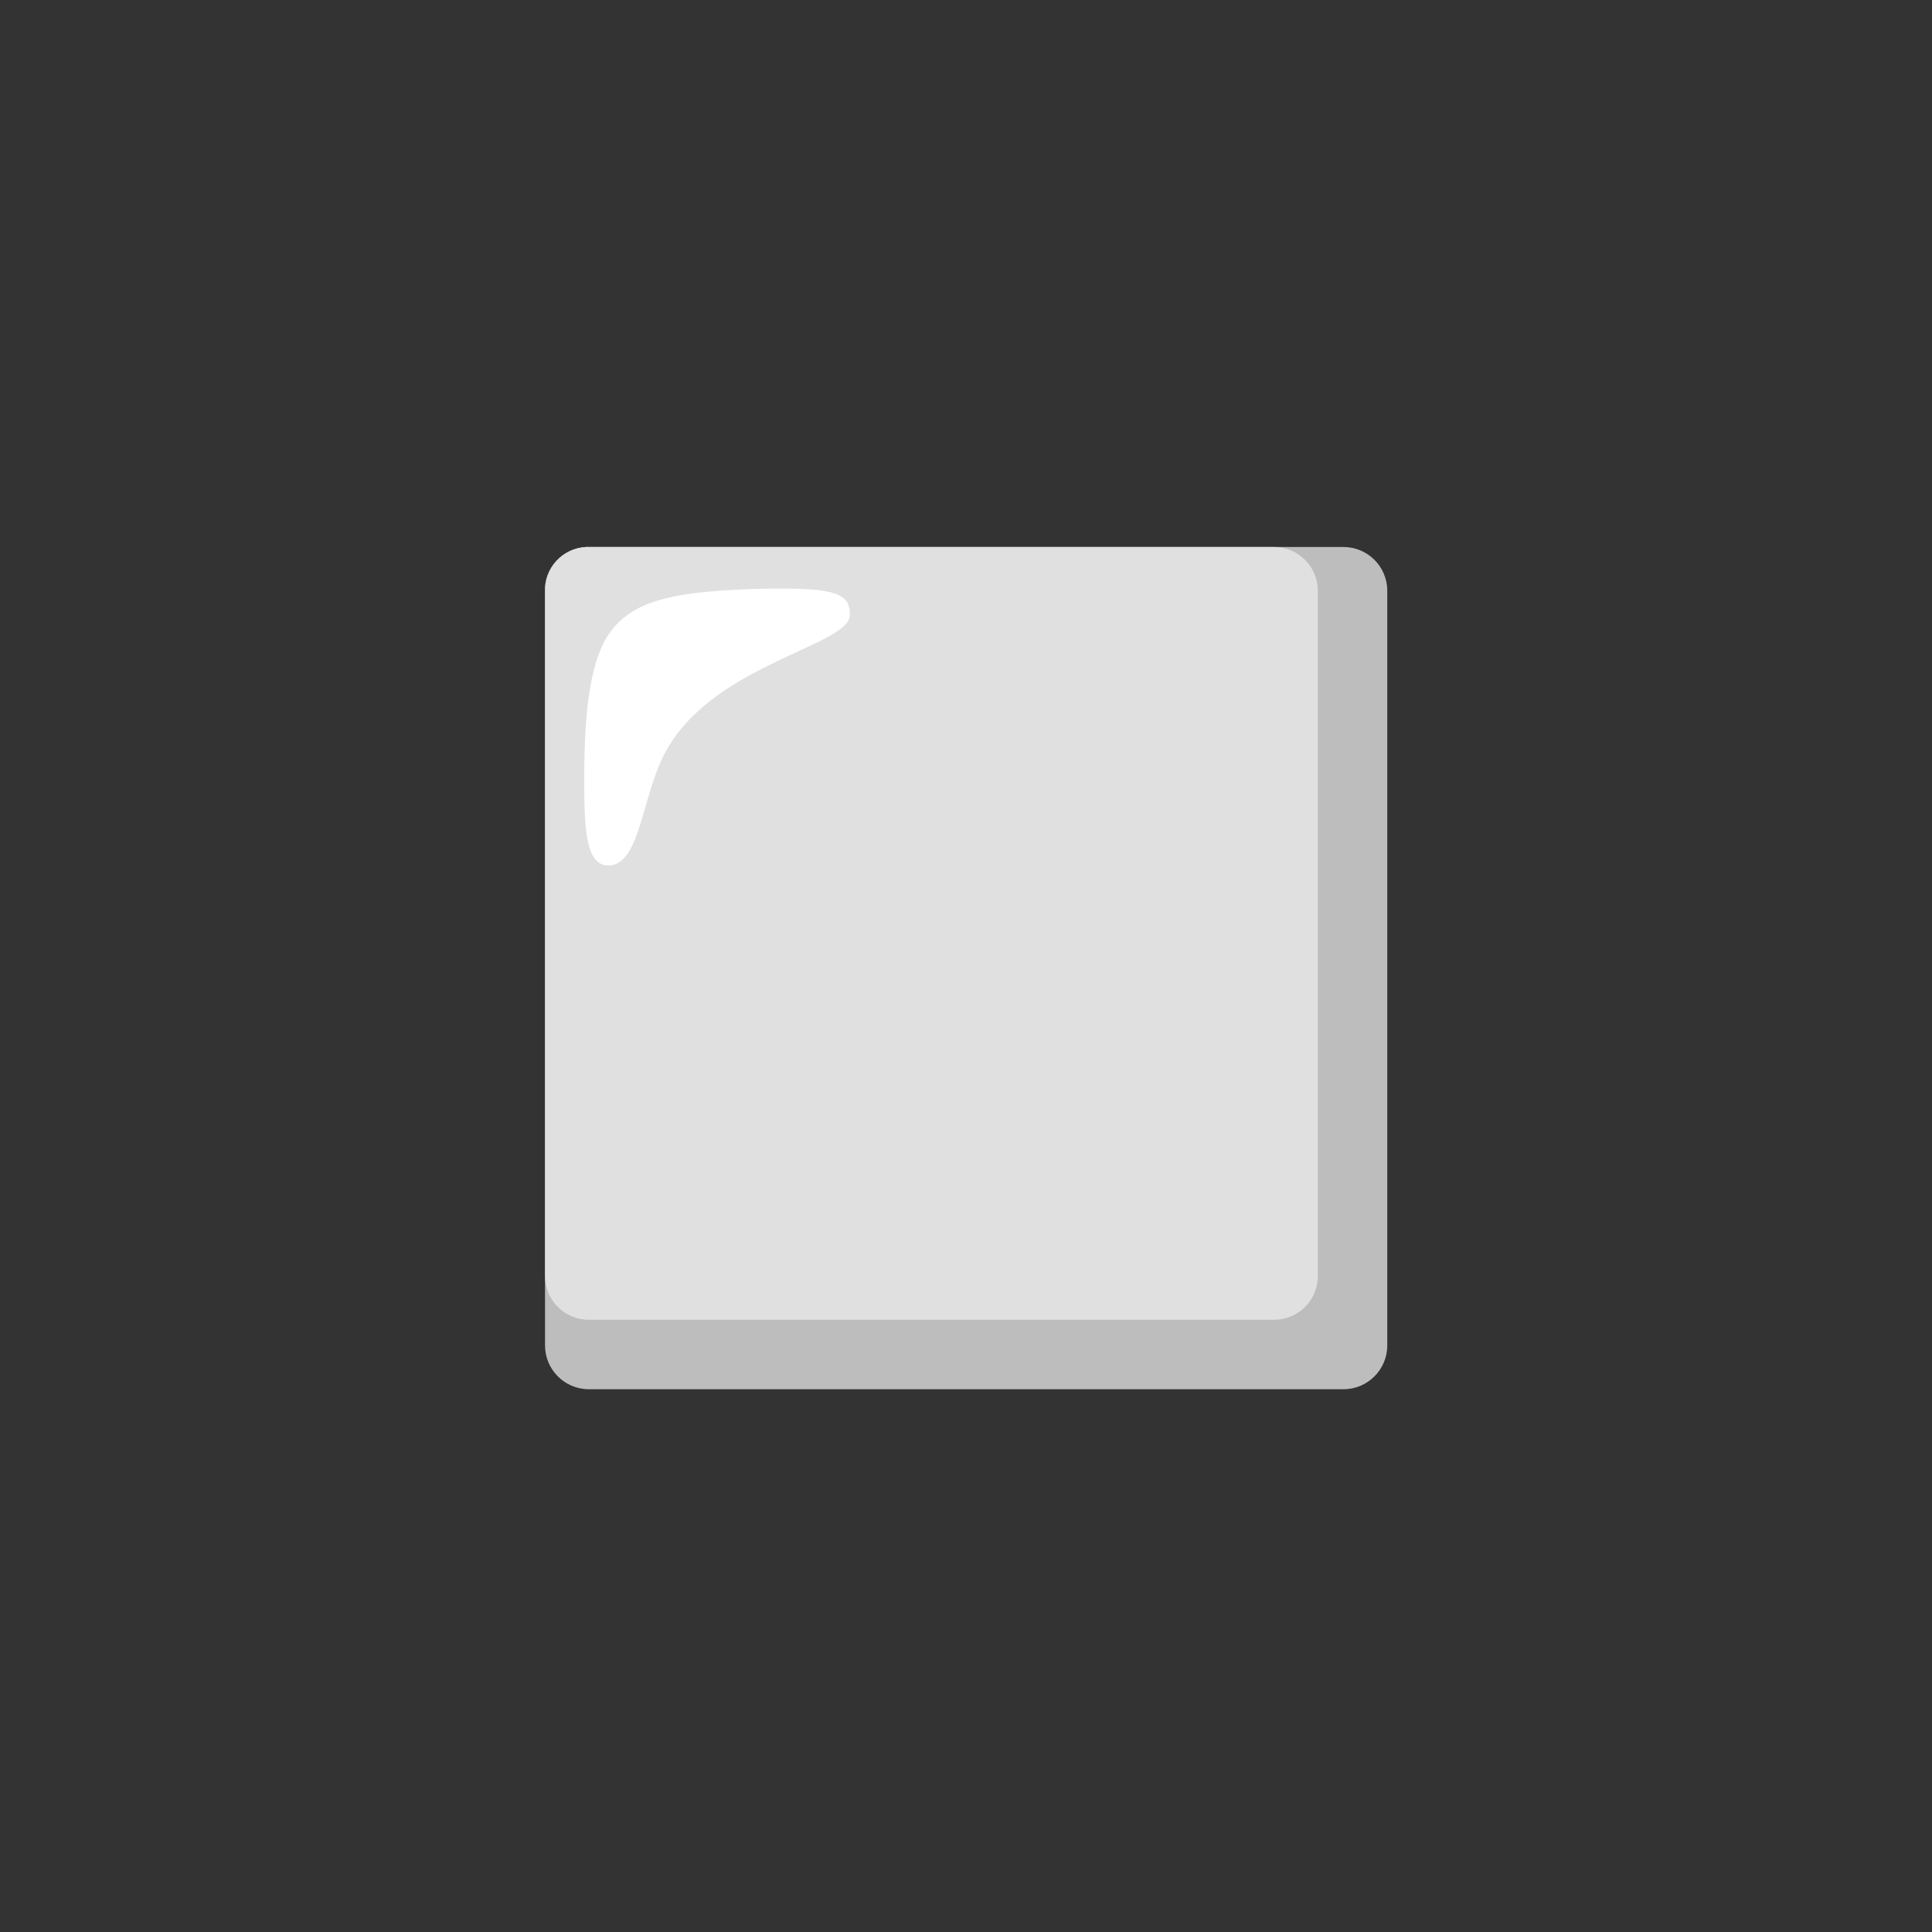 <svg viewBox="0 0 128 128" xmlns="http://www.w3.org/2000/svg">
  <rect x="0" y="0" width="128" height="128" fill="#333333" stroke="none"/>
  <g>
    <path d="M39.01,36.24h50c1.6,0,2.9,1.3,2.9,2.9v0v50c0,1.6-1.3,2.9-2.9,2.9h-50c-1.6,0-2.9-1.3-2.9-2.9l0,0 v-49.9c-0.08-1.58,1.14-2.92,2.72-3C38.89,36.24,38.95,36.23,39.01,36.24z" fill="#BDBDBD"/>
    <path d="M39.01,36.24h45.4c1.6,0,2.9,1.3,2.9,2.9v0v45.4c0,1.6-1.3,2.9-2.9,2.9l0,0h-45.4 c-1.6,0-2.9-1.3-2.9-2.9l0,0v-45.3c-0.08-1.58,1.14-2.92,2.72-3C38.89,36.24,38.95,36.23,39.01,36.24z" fill="#E0E0E0"/>
    <path d="M56.31,40.74c0-1.5-1-1.9-6.9-1.7c-4.9,0.2-7.3,0.8-8.8,2.6s-1.9,5.4-1.9,9.8c0,3.1,0,5.9,1.6,5.9 c2.2,0,2.2-5,4-7.9C47.61,43.94,56.31,42.74,56.31,40.74z" fill="#FFFFFF"/>
  </g>
</svg>